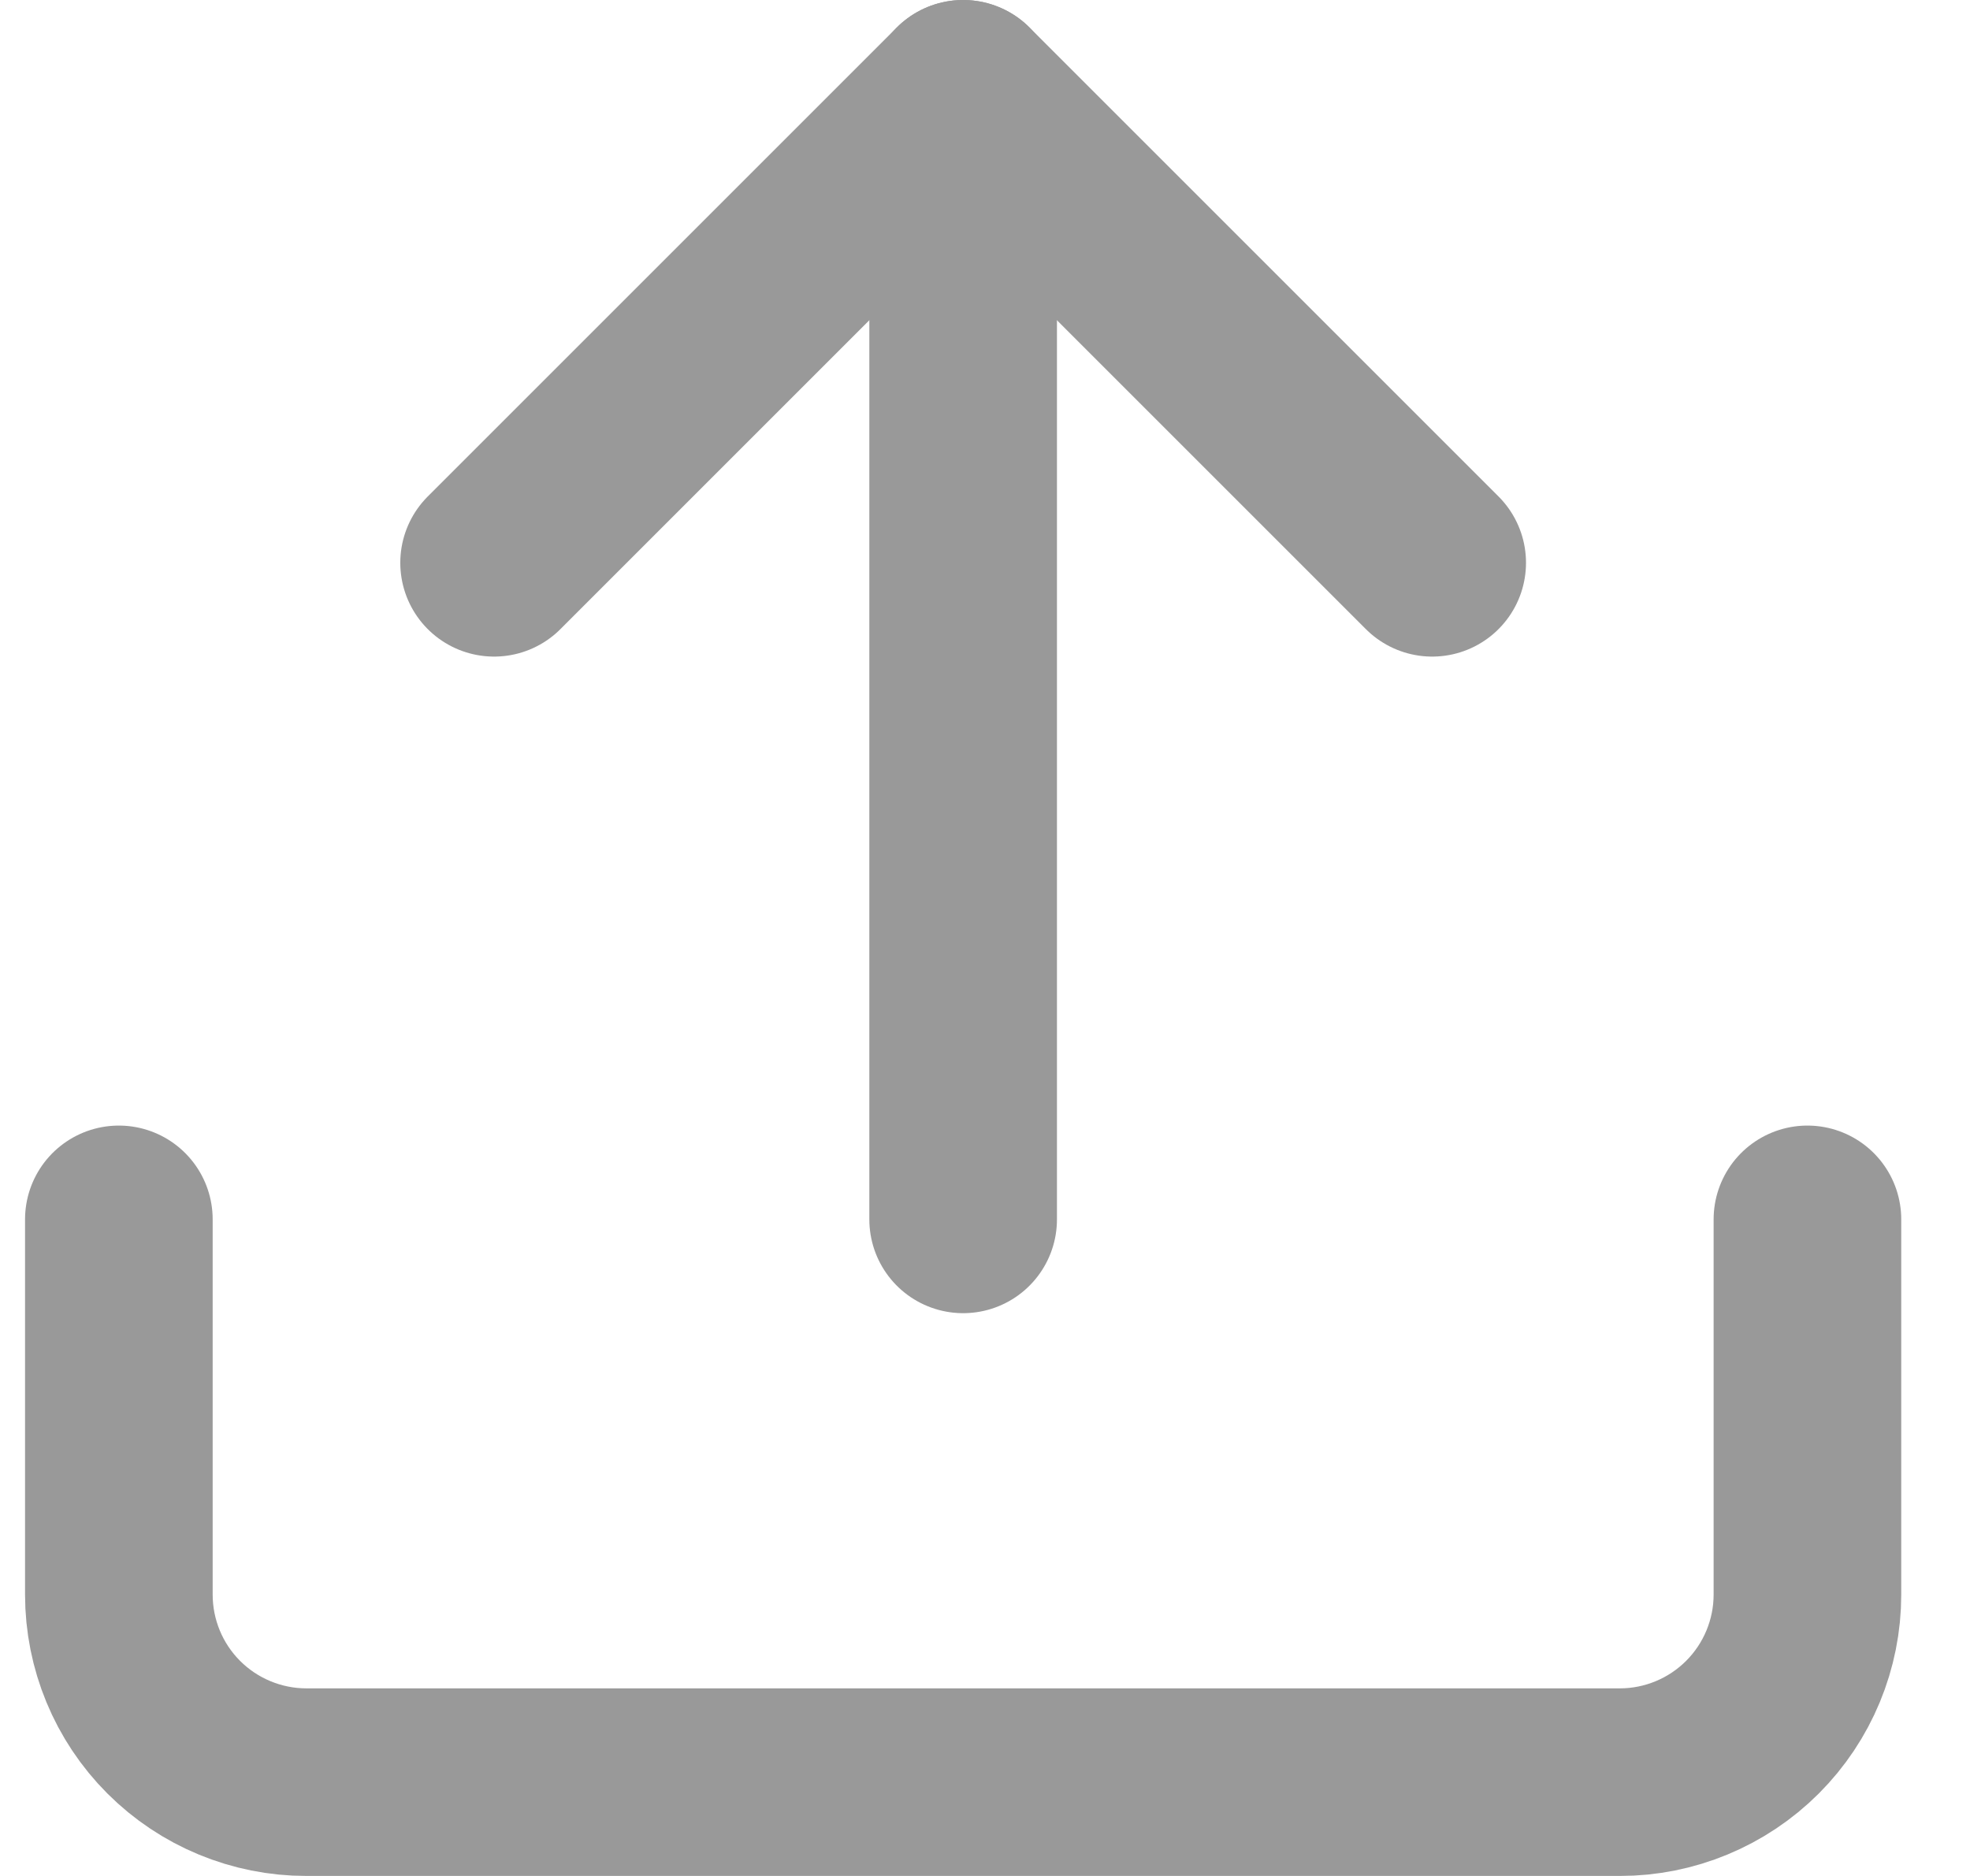 <svg width="21" height="20" viewBox="0 0 21 20" fill="none" xmlns="http://www.w3.org/2000/svg">
<g opacity="0.4">
<path d="M19.267 13V17C19.267 17.53 19.056 18.039 18.681 18.414C18.306 18.789 17.797 19 17.267 19H3.267C2.736 19 2.227 18.789 1.852 18.414C1.477 18.039 1.267 17.53 1.267 17V13" stroke="black" stroke-width="2" stroke-linecap="round" stroke-linejoin="round"/>
<path d="M15.267 6L10.267 1L5.267 6" stroke="black" stroke-width="2" stroke-linecap="round" stroke-linejoin="round"/>
<path d="M10.267 1V13" stroke="black" stroke-width="2" stroke-linecap="round" stroke-linejoin="round"/>
</g>
</svg>
